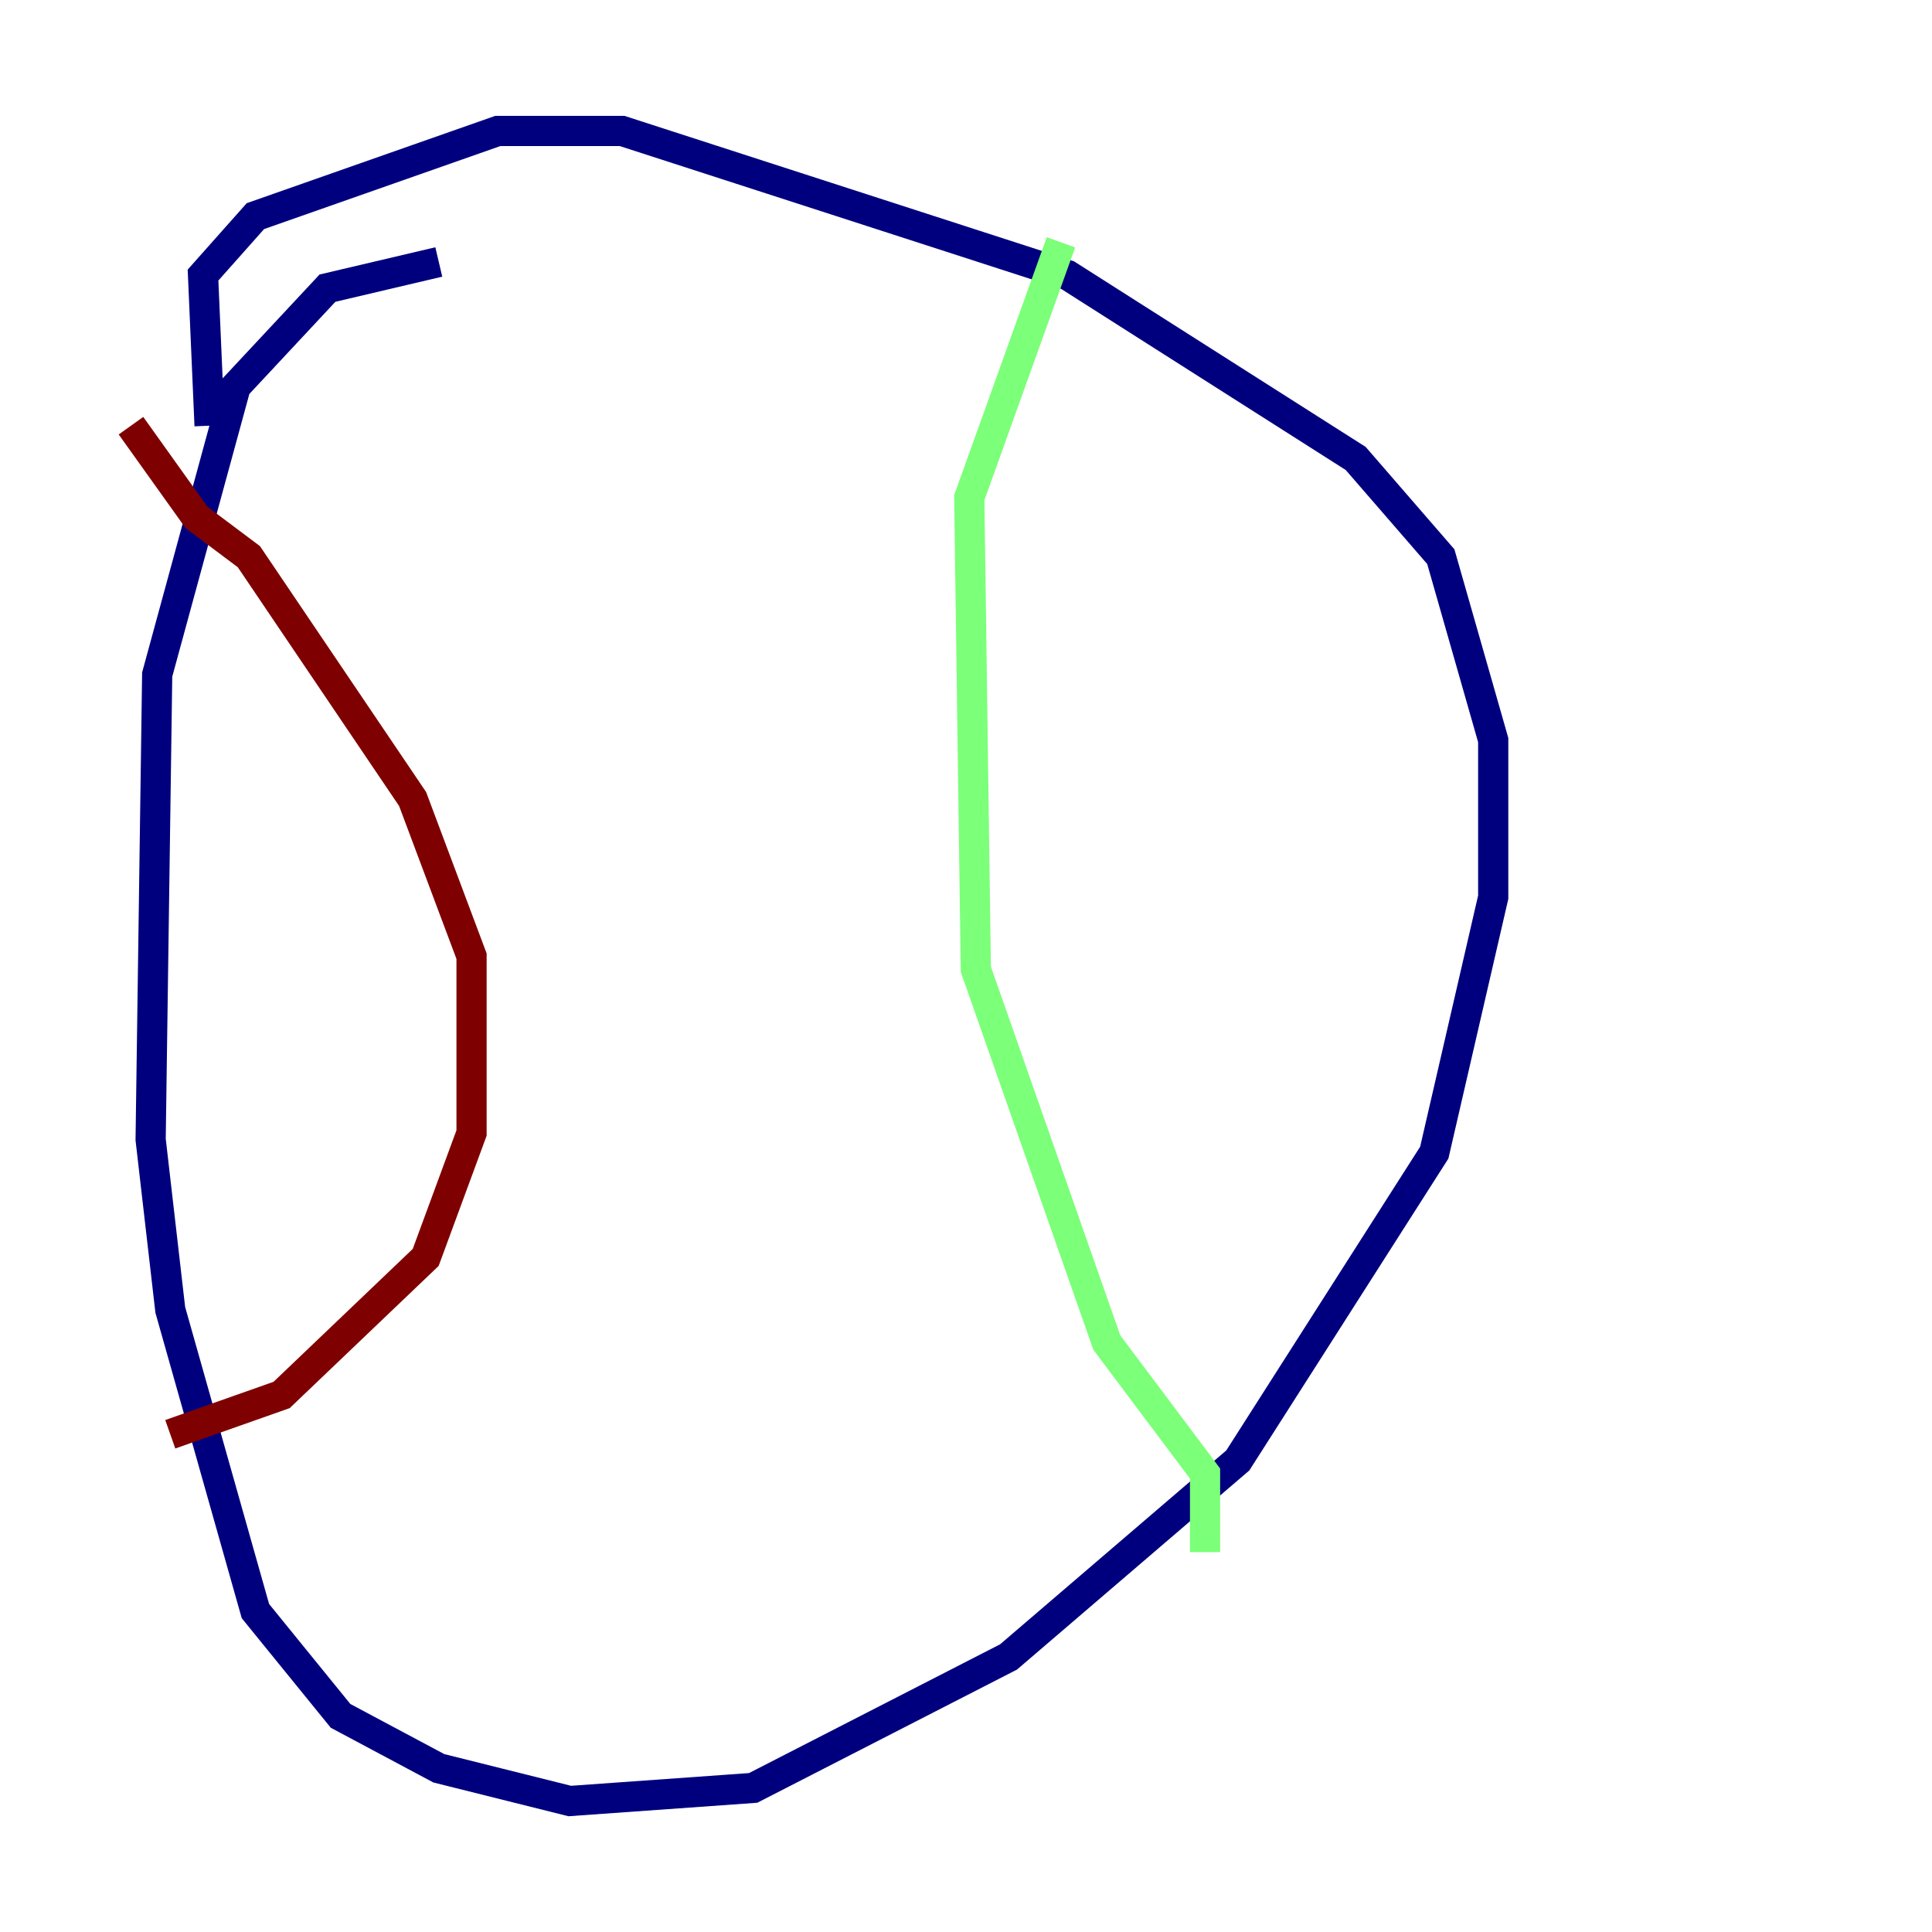 <?xml version="1.0" encoding="utf-8" ?>
<svg baseProfile="tiny" height="128" version="1.2" viewBox="0,0,128,128" width="128" xmlns="http://www.w3.org/2000/svg" xmlns:ev="http://www.w3.org/2001/xml-events" xmlns:xlink="http://www.w3.org/1999/xlink"><defs /><polyline fill="none" points="29.071,17.356 21.695,19.091 15.62,25.6 10.414,44.691 9.98,75.498 11.281,86.78 16.922,106.739 22.563,113.681 29.071,117.153 37.749,119.322 49.898,118.454 66.82,109.776 82.007,96.759 95.024,76.366 98.929,59.444 98.929,49.031 95.458,36.881 89.817,30.373 70.725,18.224 41.22,8.678 32.976,8.678 16.922,14.319 13.451,18.224 13.885,28.203" stroke="#00007f" stroke-width="2" /><polyline fill="none" points="70.291,16.054 64.217,32.976 64.651,64.217 73.329,88.949 79.837,97.627 79.837,102.834" stroke="#7cff79" stroke-width="2" /><polyline fill="none" points="8.678,28.203 13.017,34.278 16.488,36.881 27.336,52.936 31.241,63.349 31.241,75.064 28.203,83.308 18.658,92.42 11.281,95.024" stroke="#7f0000" stroke-width="2" /></svg>